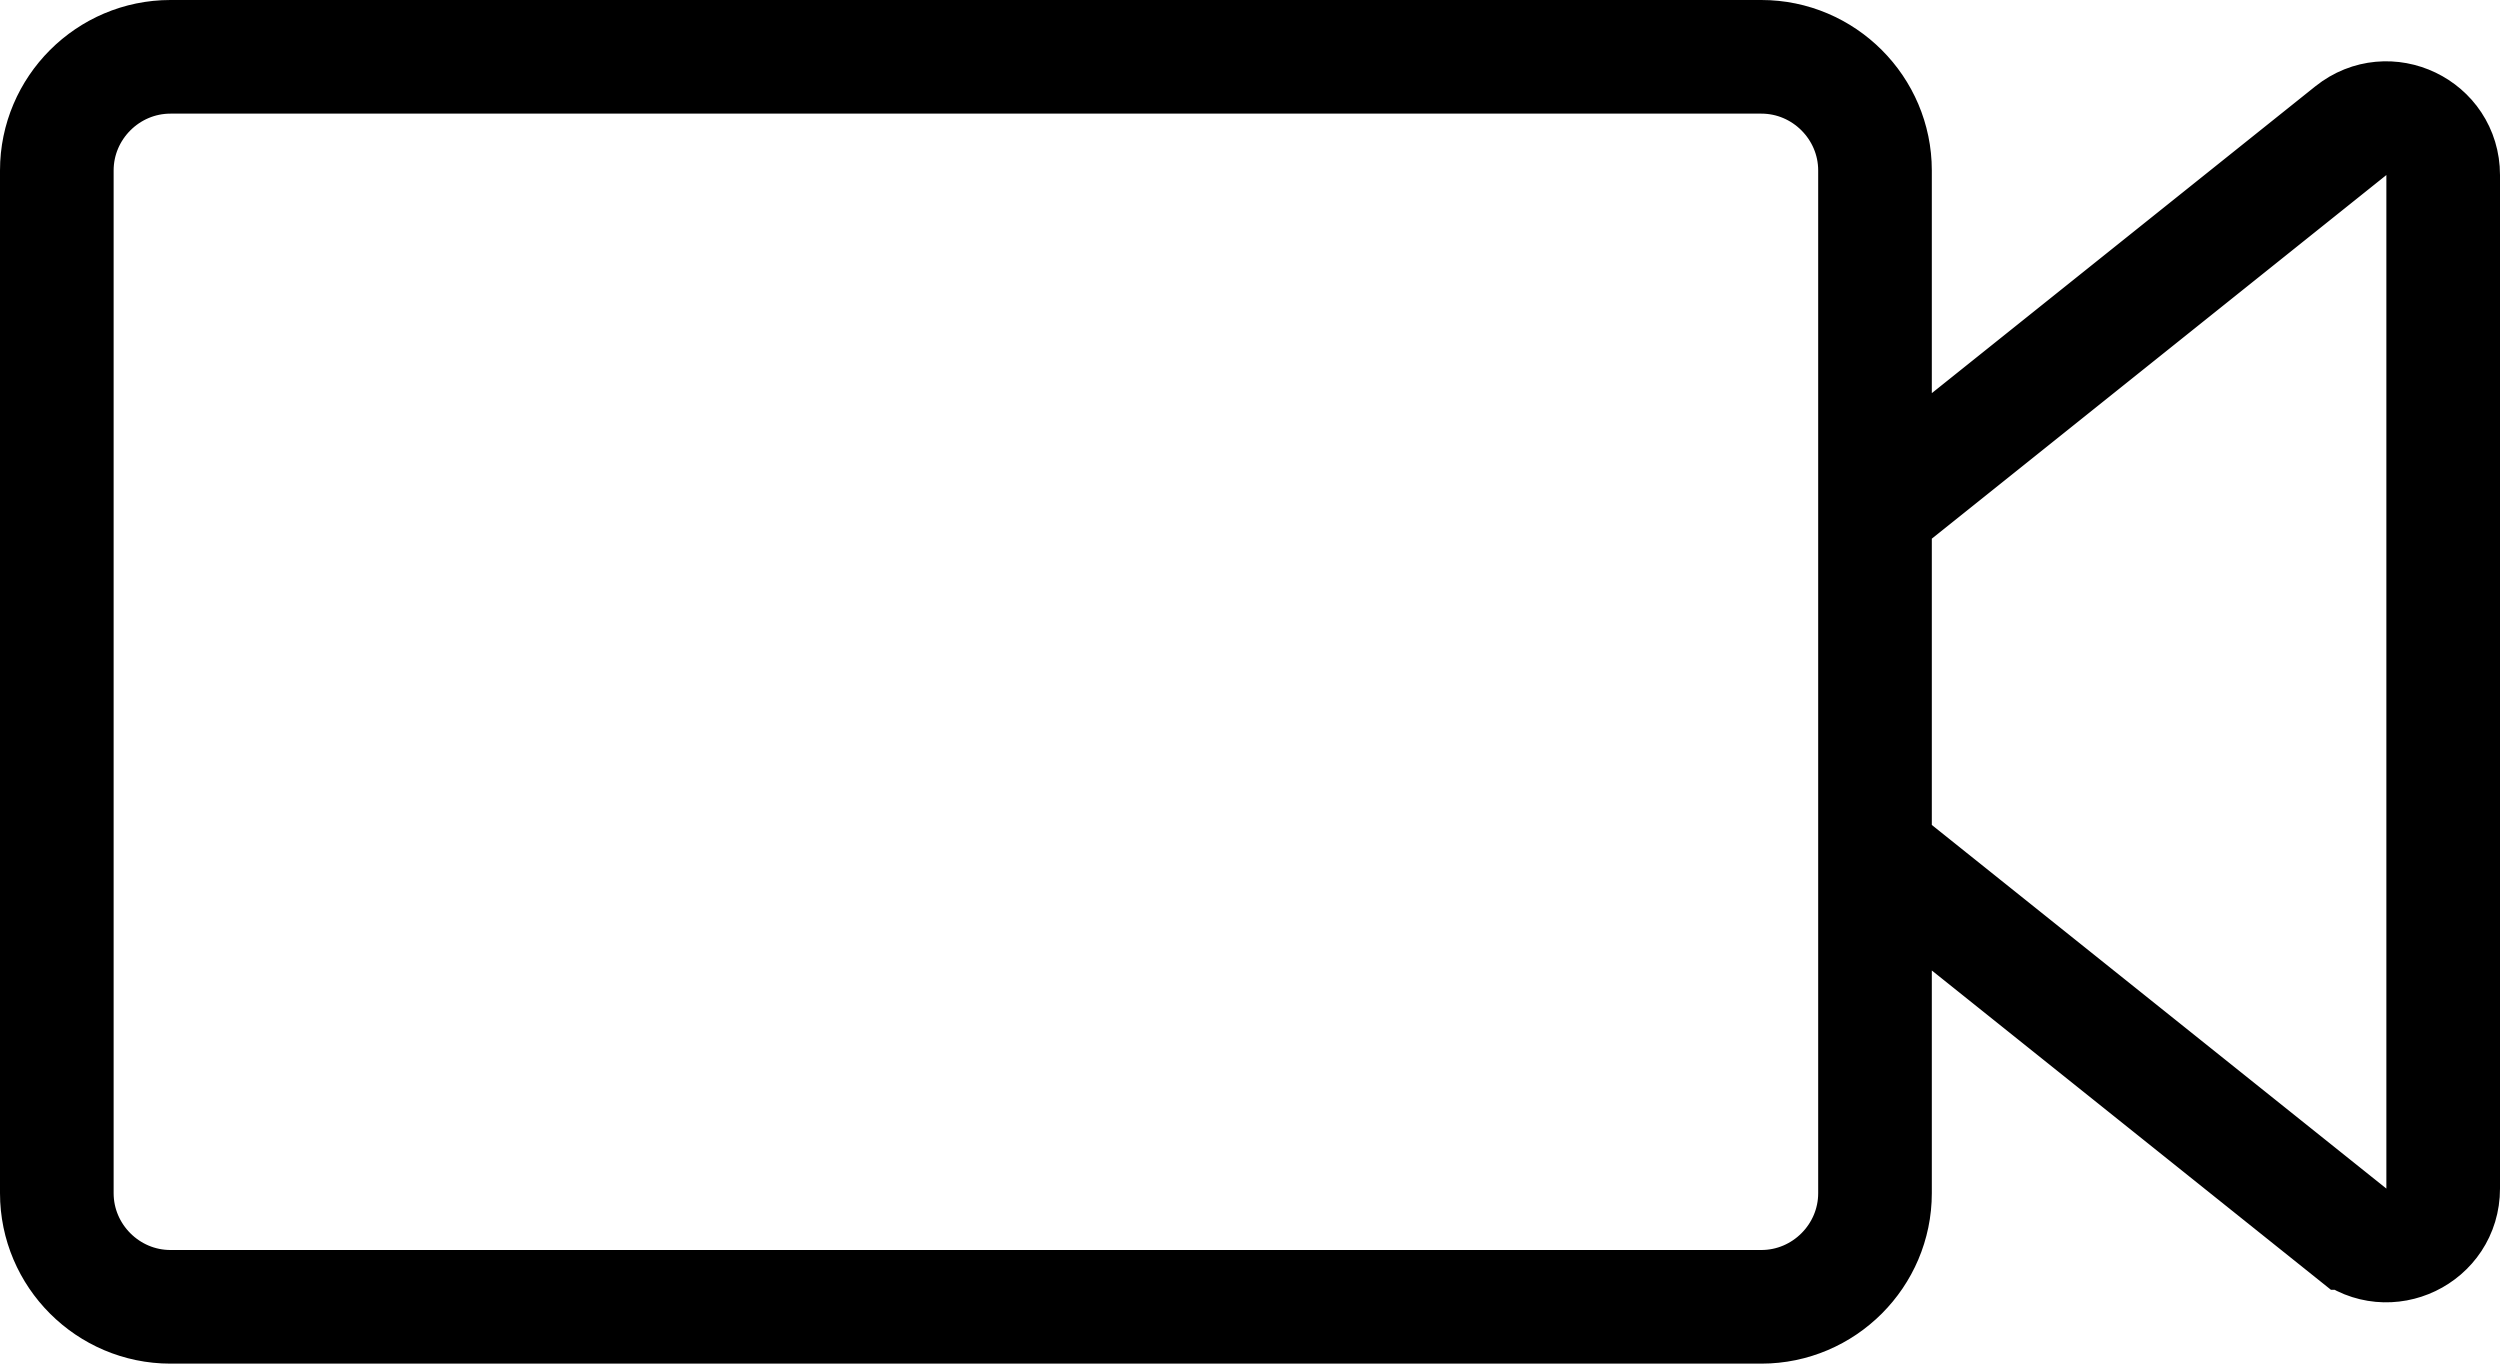 <?xml version="1.0" encoding="utf-8"?>
<!-- Generated by Glyphs Company app at https://glyphs.co -->
<!-- Copyright Glyphs Company. Please follow included license terms. -->
<!-- Do NOT redistribute -->
<svg class="stroked" xmlns="http://www.w3.org/2000/svg" viewBox="0 0 44 24">
    <g class="line" fill="none" stroke="#000" stroke-width="2" stroke-miterlimit="10">
        <path d="M31 23H3c-1.1 0-2-.9-2-2V3c0-1.1.9-2 2-2h28c1.1 0 2 .9 2 2v18c0 1.1-.9 2-2 2zM41.375 21.7L33 15V9l8.375-6.7C42.03 1.776 43 2.242 43 3.08v17.84c0 .838-.97 1.304-1.625.78z"/>
    </g>
</svg>